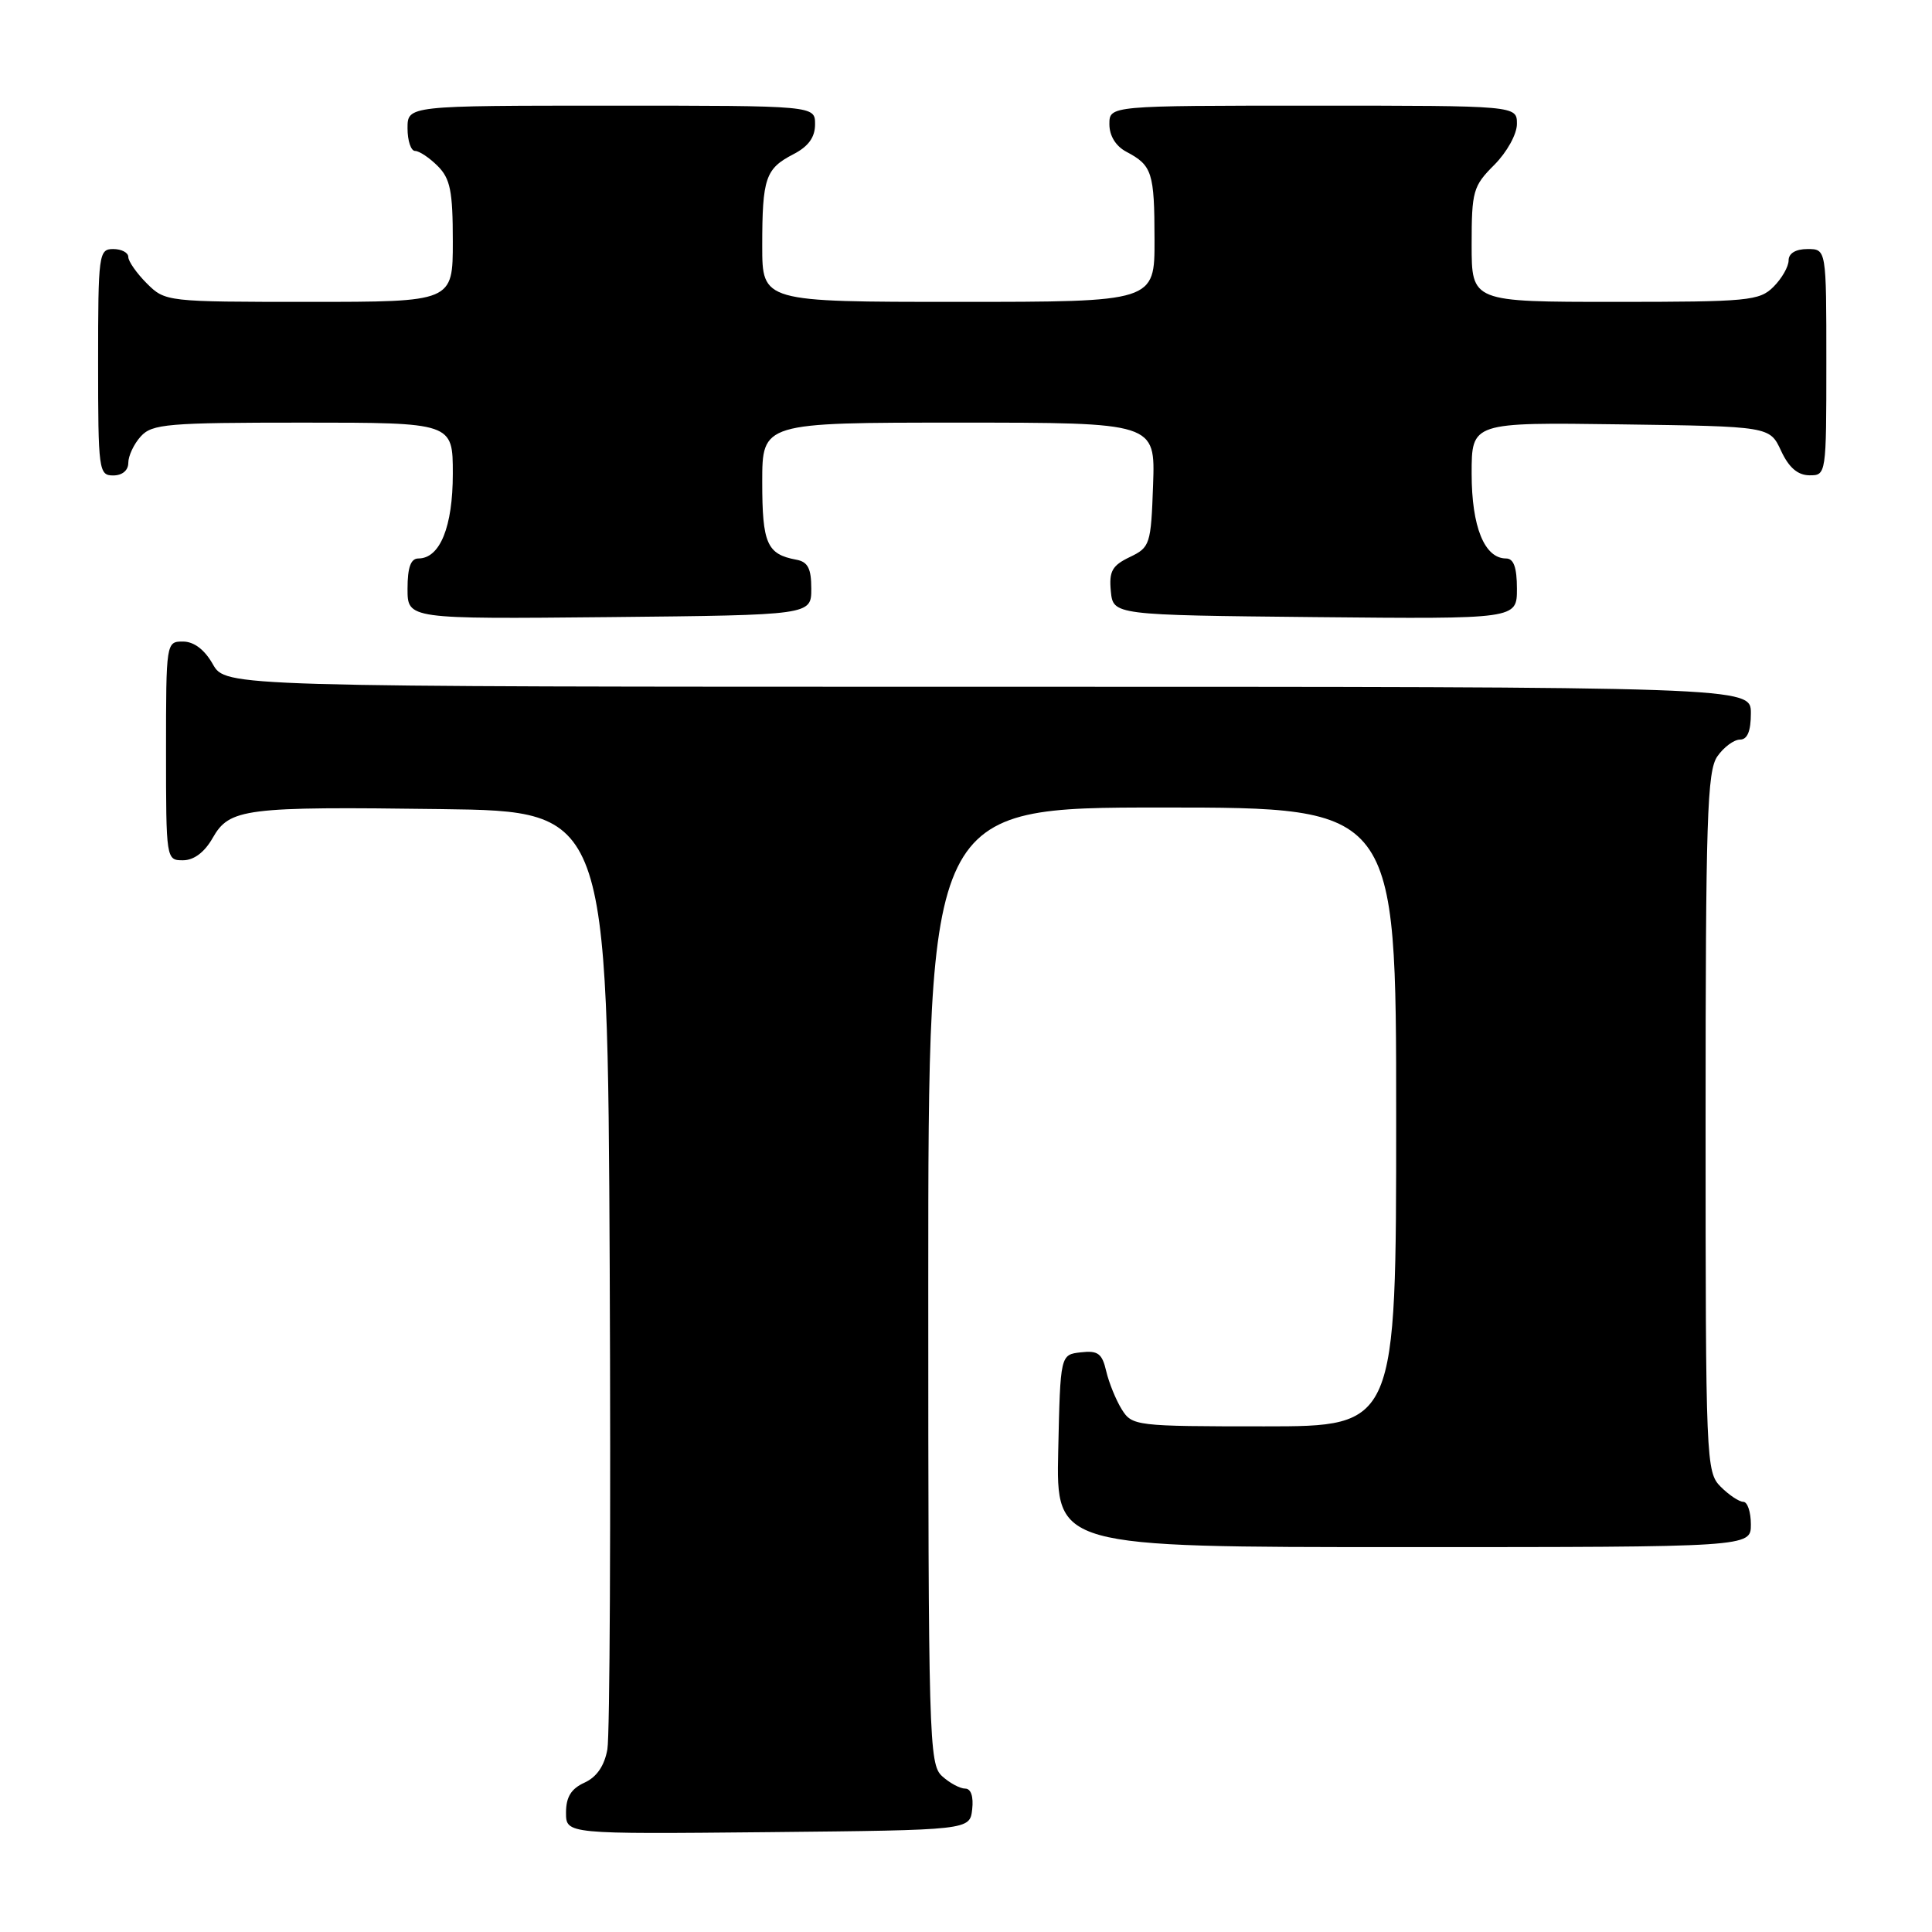 <?xml version="1.0" encoding="UTF-8" standalone="no"?>
<!DOCTYPE svg PUBLIC "-//W3C//DTD SVG 1.1//EN" "http://www.w3.org/Graphics/SVG/1.1/DTD/svg11.dtd" >
<svg xmlns="http://www.w3.org/2000/svg" xmlns:xlink="http://www.w3.org/1999/xlink" version="1.1" viewBox="0 0 256 256">
 <g >
 <path fill="currentColor"
d=" M 128.82 239.75 C 129.01 238.06 128.66 237.00 127.90 237.00 C 127.21 237.00 125.83 236.26 124.83 235.35 C 123.09 233.77 123.00 230.44 123.00 170.35 C 123.00 107.00 123.00 107.00 154.00 107.00 C 185.00 107.00 185.00 107.00 185.00 148.00 C 185.00 189.00 185.00 189.00 167.52 189.00 C 150.48 189.00 150.01 188.94 148.64 186.75 C 147.87 185.51 146.94 183.23 146.58 181.69 C 146.04 179.34 145.48 178.93 143.22 179.19 C 140.50 179.50 140.50 179.50 140.22 192.25 C 139.94 205.00 139.94 205.00 185.97 205.00 C 232.00 205.00 232.00 205.00 232.00 202.00 C 232.00 200.35 231.55 199.00 231.00 199.00 C 230.45 199.00 229.10 198.10 228.00 197.00 C 226.06 195.06 226.00 193.67 226.00 148.72 C 226.00 108.46 226.20 102.16 227.56 100.22 C 228.41 99.00 229.76 98.00 230.56 98.00 C 231.54 98.00 232.00 96.88 232.00 94.50 C 232.00 91.00 232.00 91.00 130.95 91.00 C 29.91 91.00 29.91 91.00 28.20 88.01 C 27.11 86.08 25.70 85.01 24.25 85.01 C 22.02 85.00 22.00 85.13 22.00 99.50 C 22.00 113.87 22.02 114.00 24.25 113.99 C 25.69 113.99 27.10 112.93 28.17 111.05 C 30.41 107.11 32.37 106.86 58.50 107.21 C 80.50 107.50 80.50 107.50 80.79 168.00 C 80.94 201.28 80.81 229.98 80.48 231.80 C 80.09 233.98 79.07 235.47 77.45 236.21 C 75.68 237.01 75.00 238.12 75.00 240.18 C 75.00 243.03 75.00 243.03 101.75 242.77 C 128.50 242.50 128.50 242.50 128.82 239.75 Z  M 107.50 78.01 C 107.50 75.32 107.05 74.44 105.50 74.16 C 101.62 73.44 101.00 72.01 101.00 63.88 C 101.00 56.00 101.00 56.00 127.04 56.00 C 153.08 56.00 153.08 56.00 152.79 64.24 C 152.51 72.16 152.39 72.53 149.69 73.82 C 147.36 74.94 146.94 75.70 147.19 78.33 C 147.50 81.50 147.50 81.50 174.25 81.77 C 201.00 82.03 201.00 82.03 201.00 78.02 C 201.00 75.18 200.57 74.00 199.56 74.00 C 196.70 74.00 195.00 69.80 195.00 62.76 C 195.00 55.96 195.00 55.96 214.75 56.23 C 234.50 56.50 234.50 56.50 236.00 59.73 C 237.03 61.95 238.20 62.96 239.75 62.98 C 241.98 63.00 242.00 62.90 242.00 48.00 C 242.00 33.00 242.00 33.00 239.50 33.00 C 237.94 33.00 237.00 33.57 237.00 34.50 C 237.00 35.33 236.10 36.90 235.00 38.00 C 233.14 39.86 231.67 40.00 214.00 40.00 C 195.00 40.00 195.00 40.00 195.00 32.42 C 195.00 25.34 195.19 24.65 198.00 21.85 C 199.68 20.16 201.00 17.78 201.00 16.42 C 201.00 14.00 201.00 14.00 174.00 14.00 C 147.00 14.00 147.00 14.00 147.00 16.46 C 147.00 18.00 147.85 19.37 149.25 20.11 C 152.67 21.92 152.97 22.85 152.98 31.75 C 153.00 40.00 153.00 40.00 127.00 40.00 C 101.00 40.00 101.00 40.00 101.00 32.58 C 101.00 23.60 101.43 22.35 105.12 20.44 C 107.12 19.41 108.00 18.19 108.00 16.47 C 108.00 14.00 108.00 14.00 81.00 14.00 C 54.00 14.00 54.00 14.00 54.00 17.00 C 54.00 18.65 54.45 20.00 55.00 20.00 C 55.55 20.00 56.90 20.90 58.00 22.00 C 59.67 23.67 60.00 25.33 60.00 32.00 C 60.00 40.00 60.00 40.00 40.95 40.00 C 22.07 40.00 21.89 39.98 19.45 37.55 C 18.10 36.20 17.00 34.62 17.00 34.05 C 17.00 33.47 16.10 33.00 15.00 33.00 C 13.09 33.00 13.00 33.67 13.00 48.00 C 13.00 62.33 13.09 63.00 15.00 63.00 C 16.20 63.00 17.00 62.33 17.00 61.33 C 17.00 60.41 17.74 58.83 18.65 57.83 C 20.15 56.17 22.20 56.00 40.15 56.00 C 60.00 56.00 60.00 56.00 60.00 62.78 C 60.00 69.80 58.30 74.00 55.44 74.00 C 54.43 74.00 54.00 75.18 54.00 78.02 C 54.00 82.03 54.00 82.03 80.75 81.77 C 107.50 81.50 107.50 81.50 107.50 78.01 Z "/>
</g>
</svg>